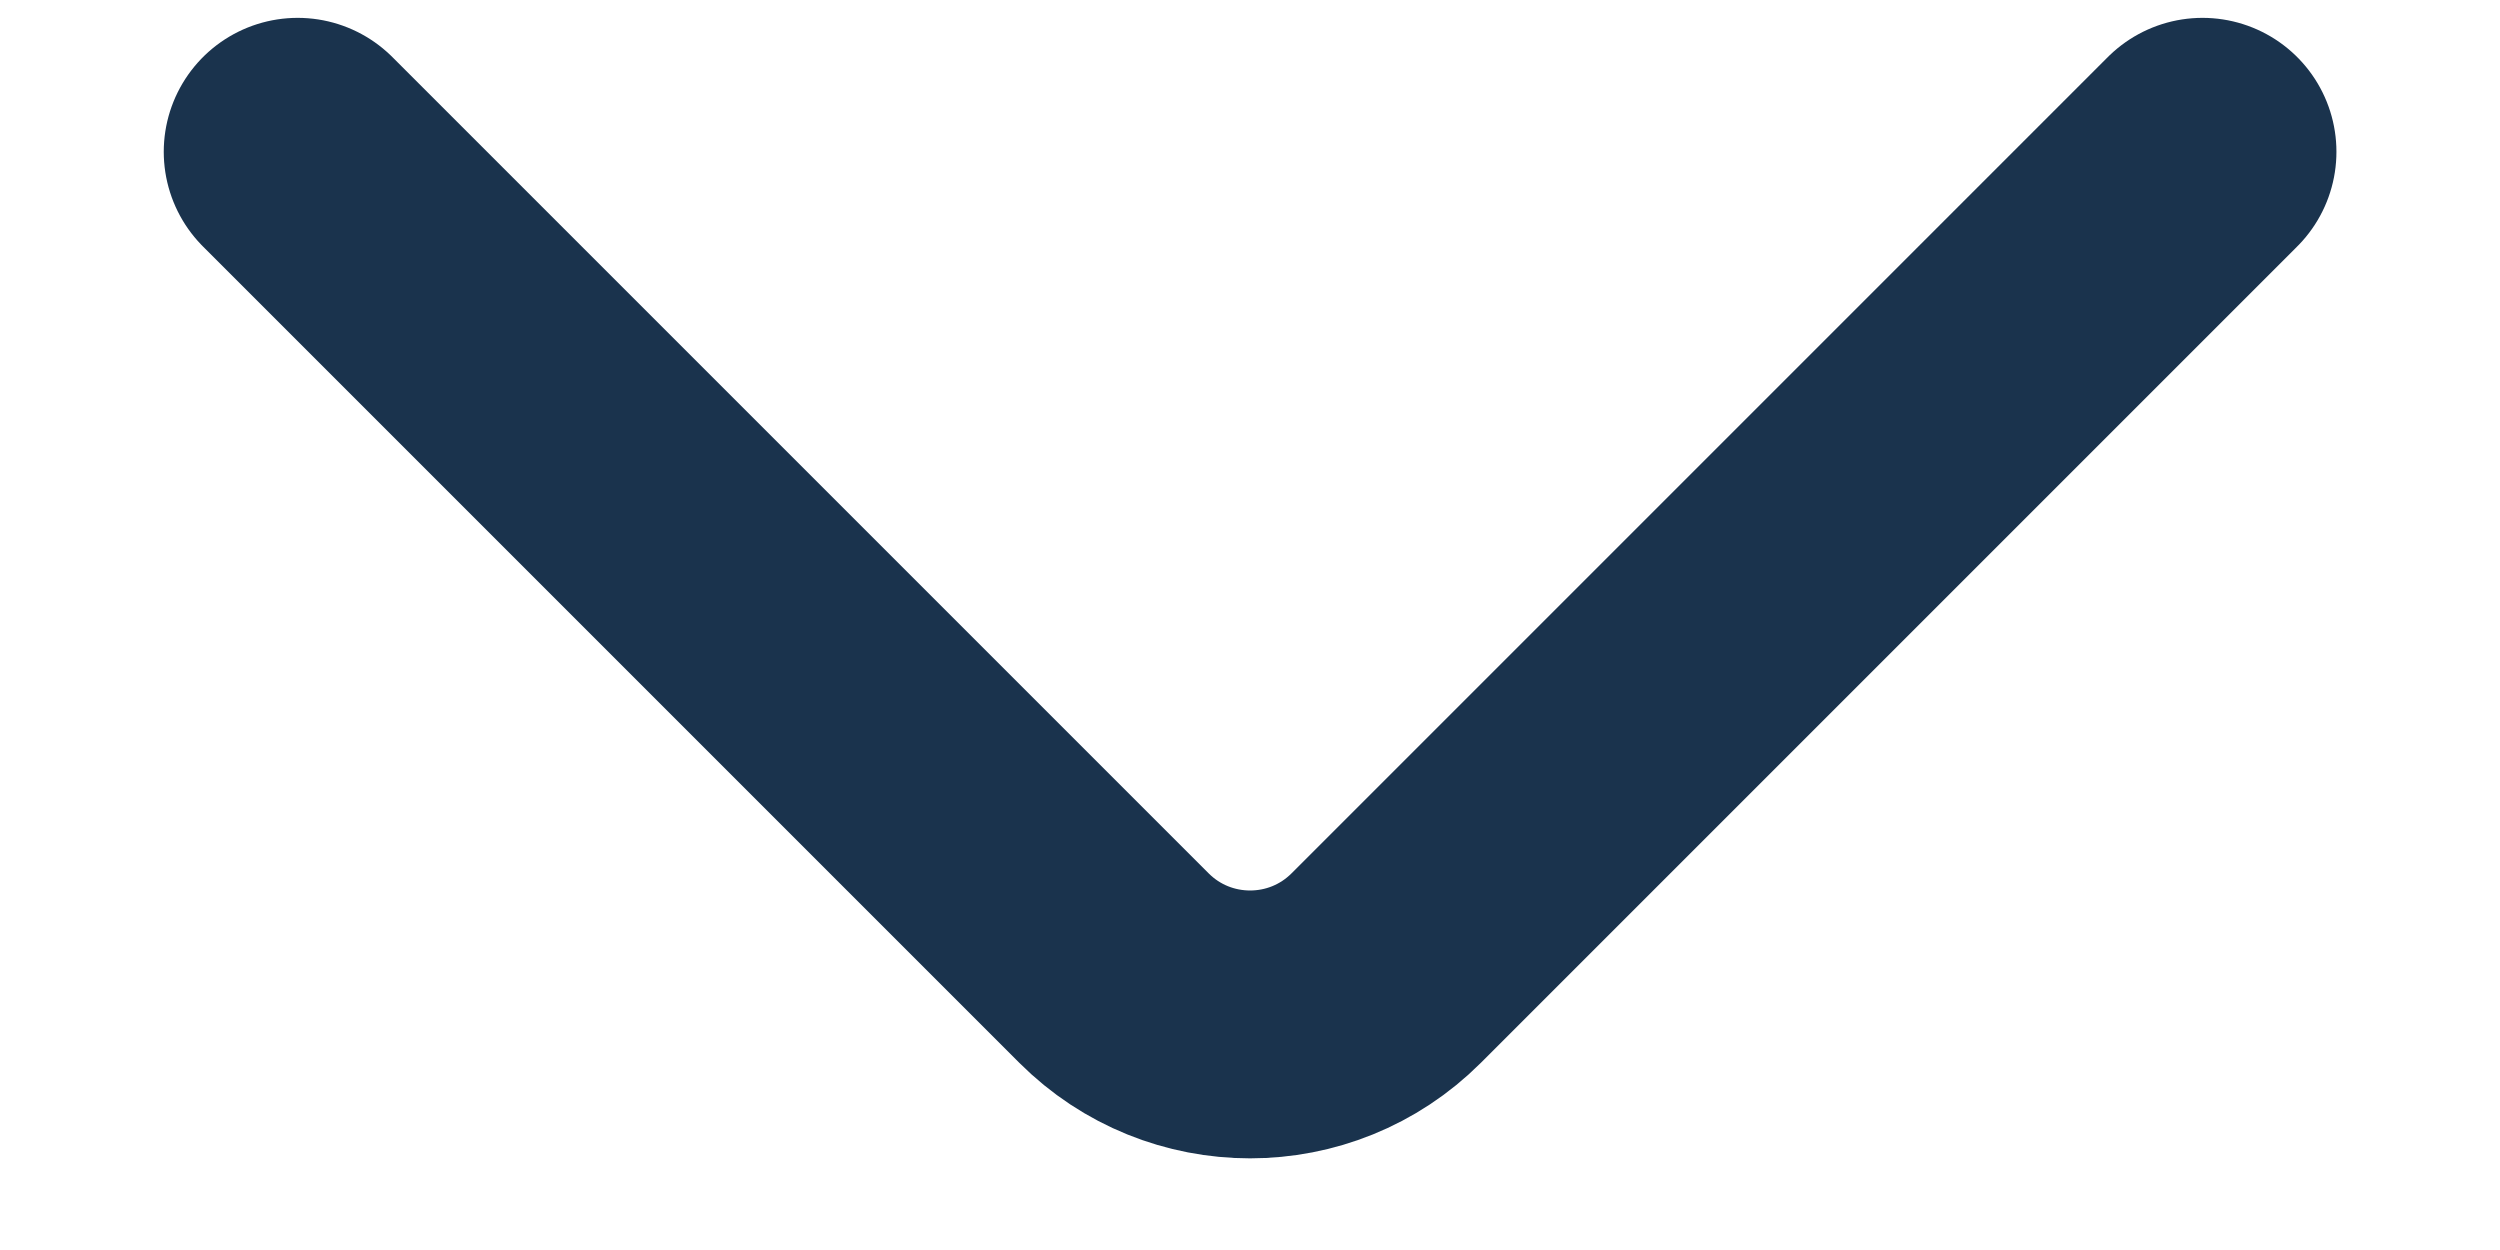 <svg width="14" height="7" viewBox="0 0 14 7" fill="none" xmlns="http://www.w3.org/2000/svg">
<path d="M1.667 0.85L6.238 5.421C6.659 5.842 7.342 5.842 7.763 5.421L12.334 0.85" stroke="#1A334D" stroke-width="1.5" stroke-linecap="round"/>
</svg>
